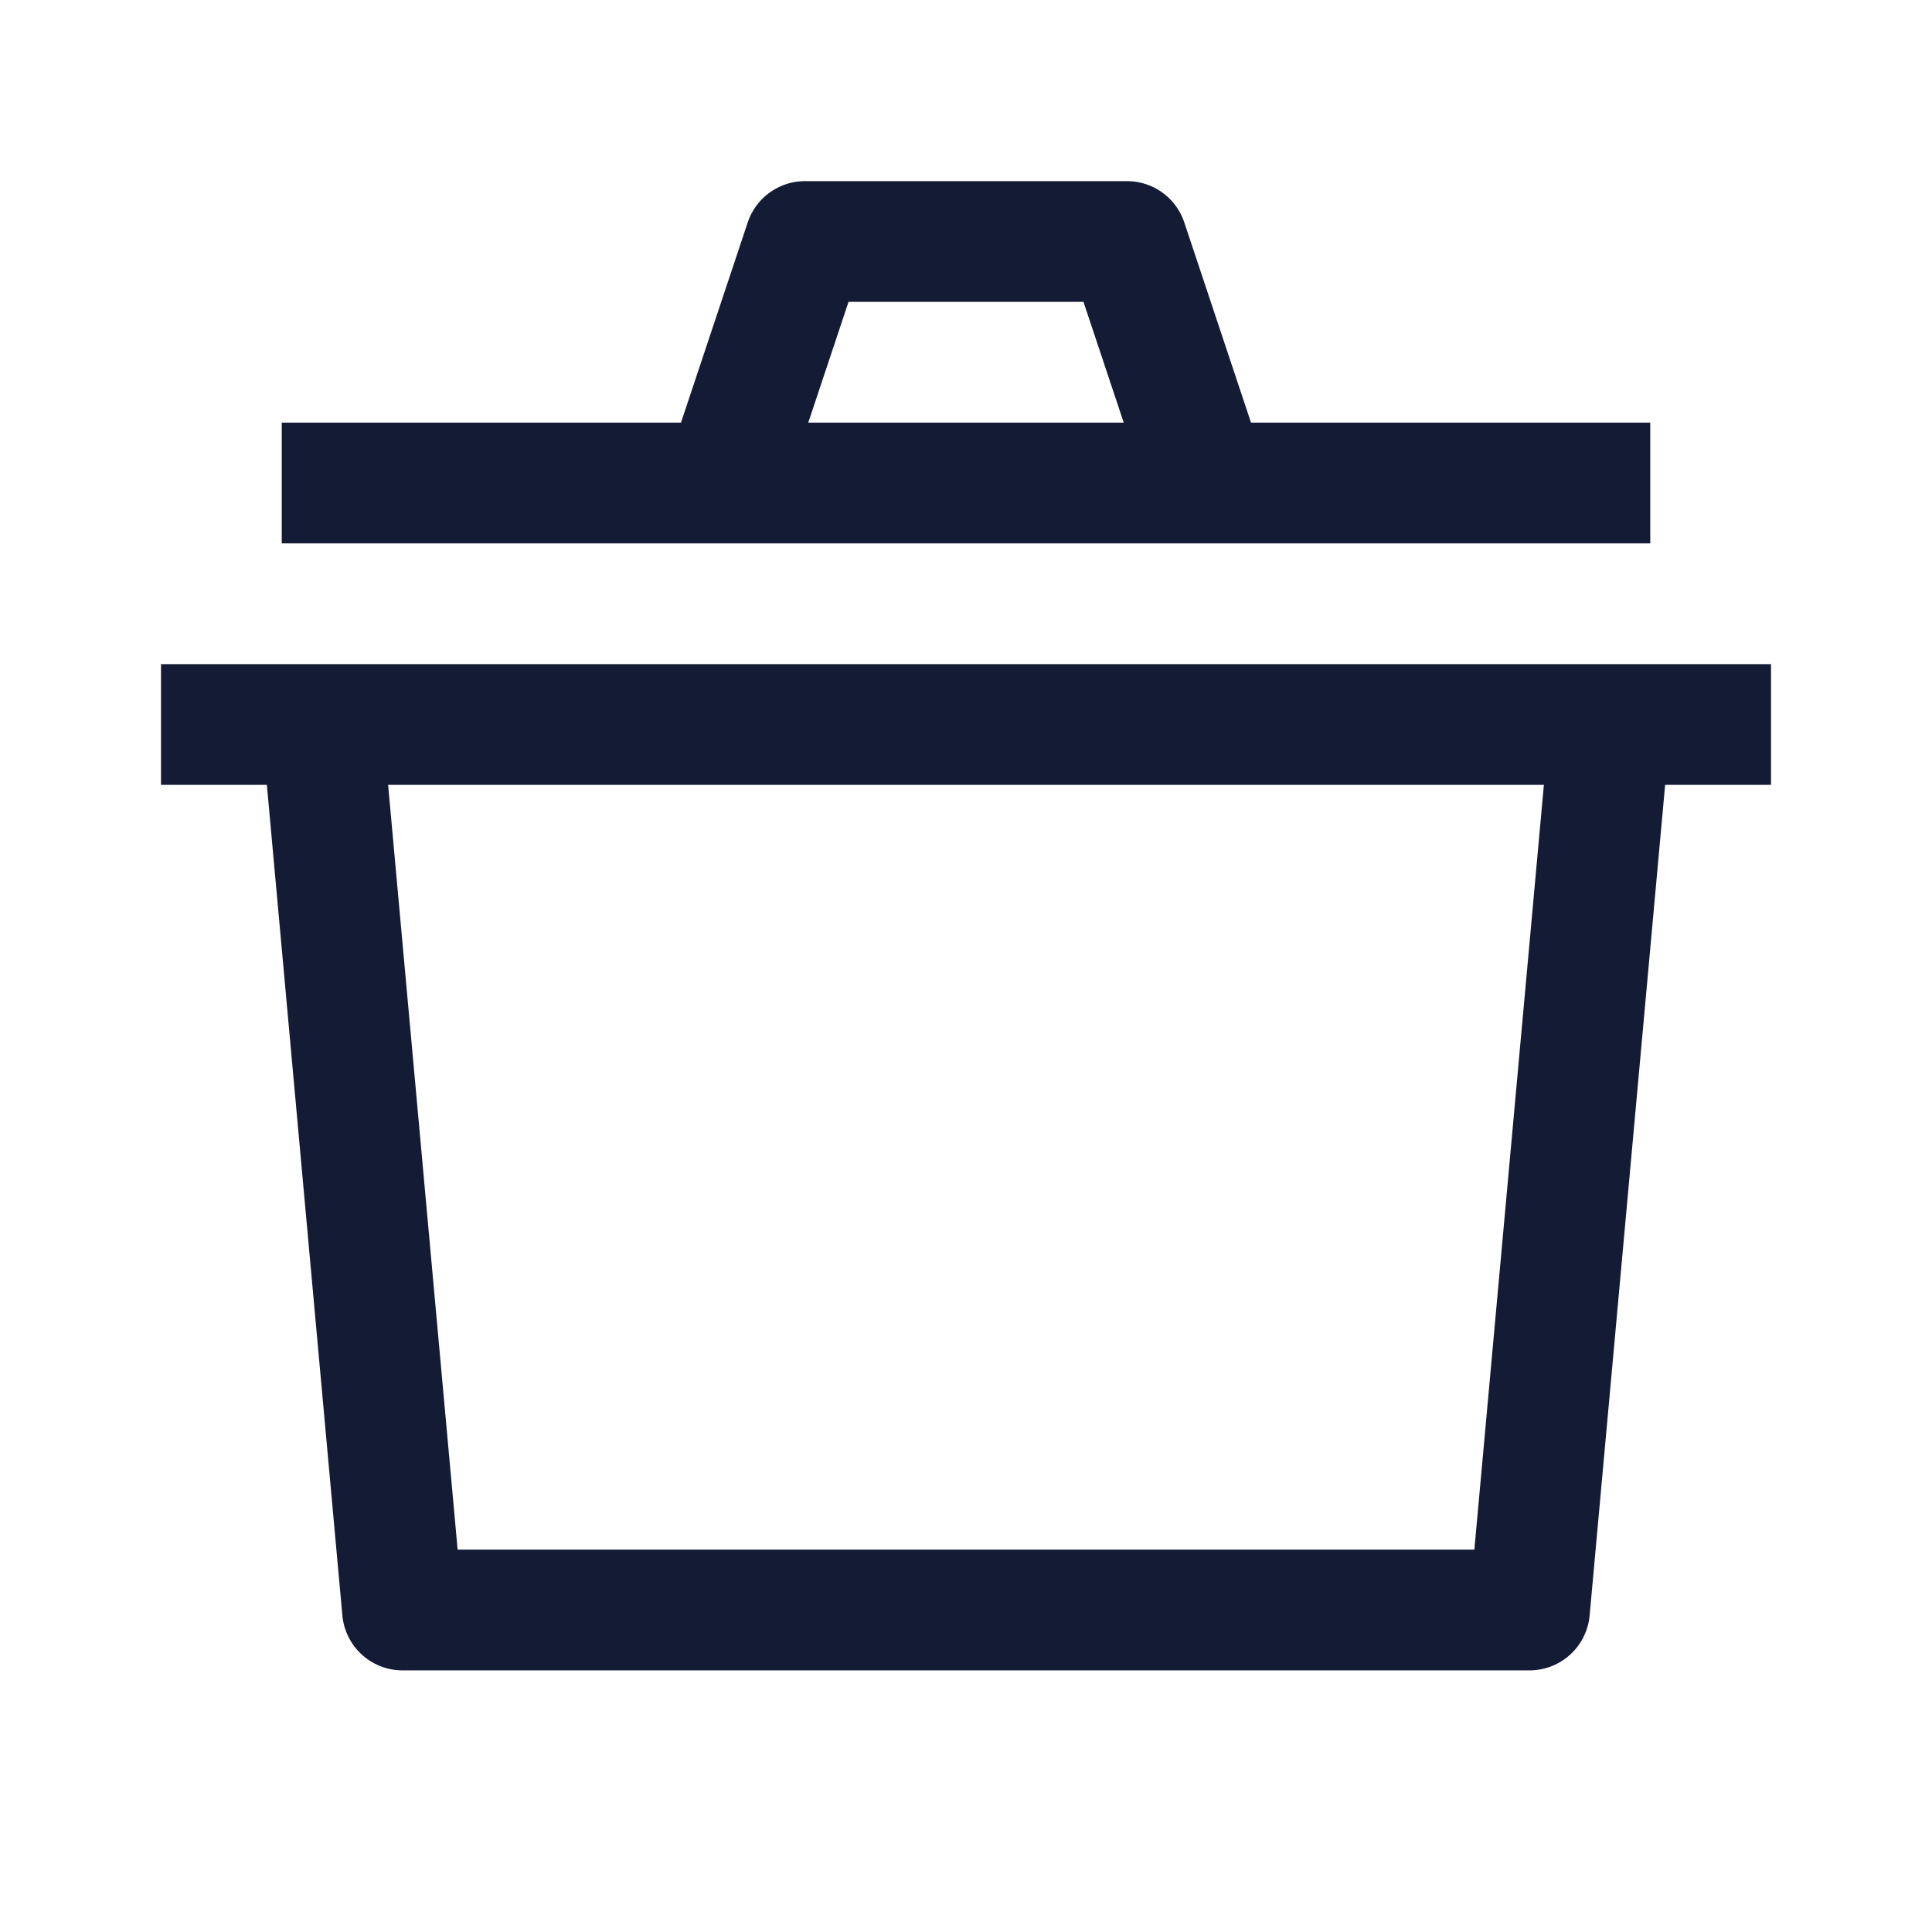 <svg width="24" height="24" viewBox="0 0 24 24" fill="none" xmlns="http://www.w3.org/2000/svg">
<path d="M2 9H22" stroke="#141B34" stroke-width="1.5" stroke-linejoin="round"/>
<path d="M4 9L5 20H19L20 9" stroke="#141B34" stroke-width="1.5" stroke-linejoin="round"/>
<path d="M3.5 6H20.5M9 6L10 3H14L15 6" stroke="#141B34" stroke-width="1.5" stroke-linejoin="round"/>
</svg>
